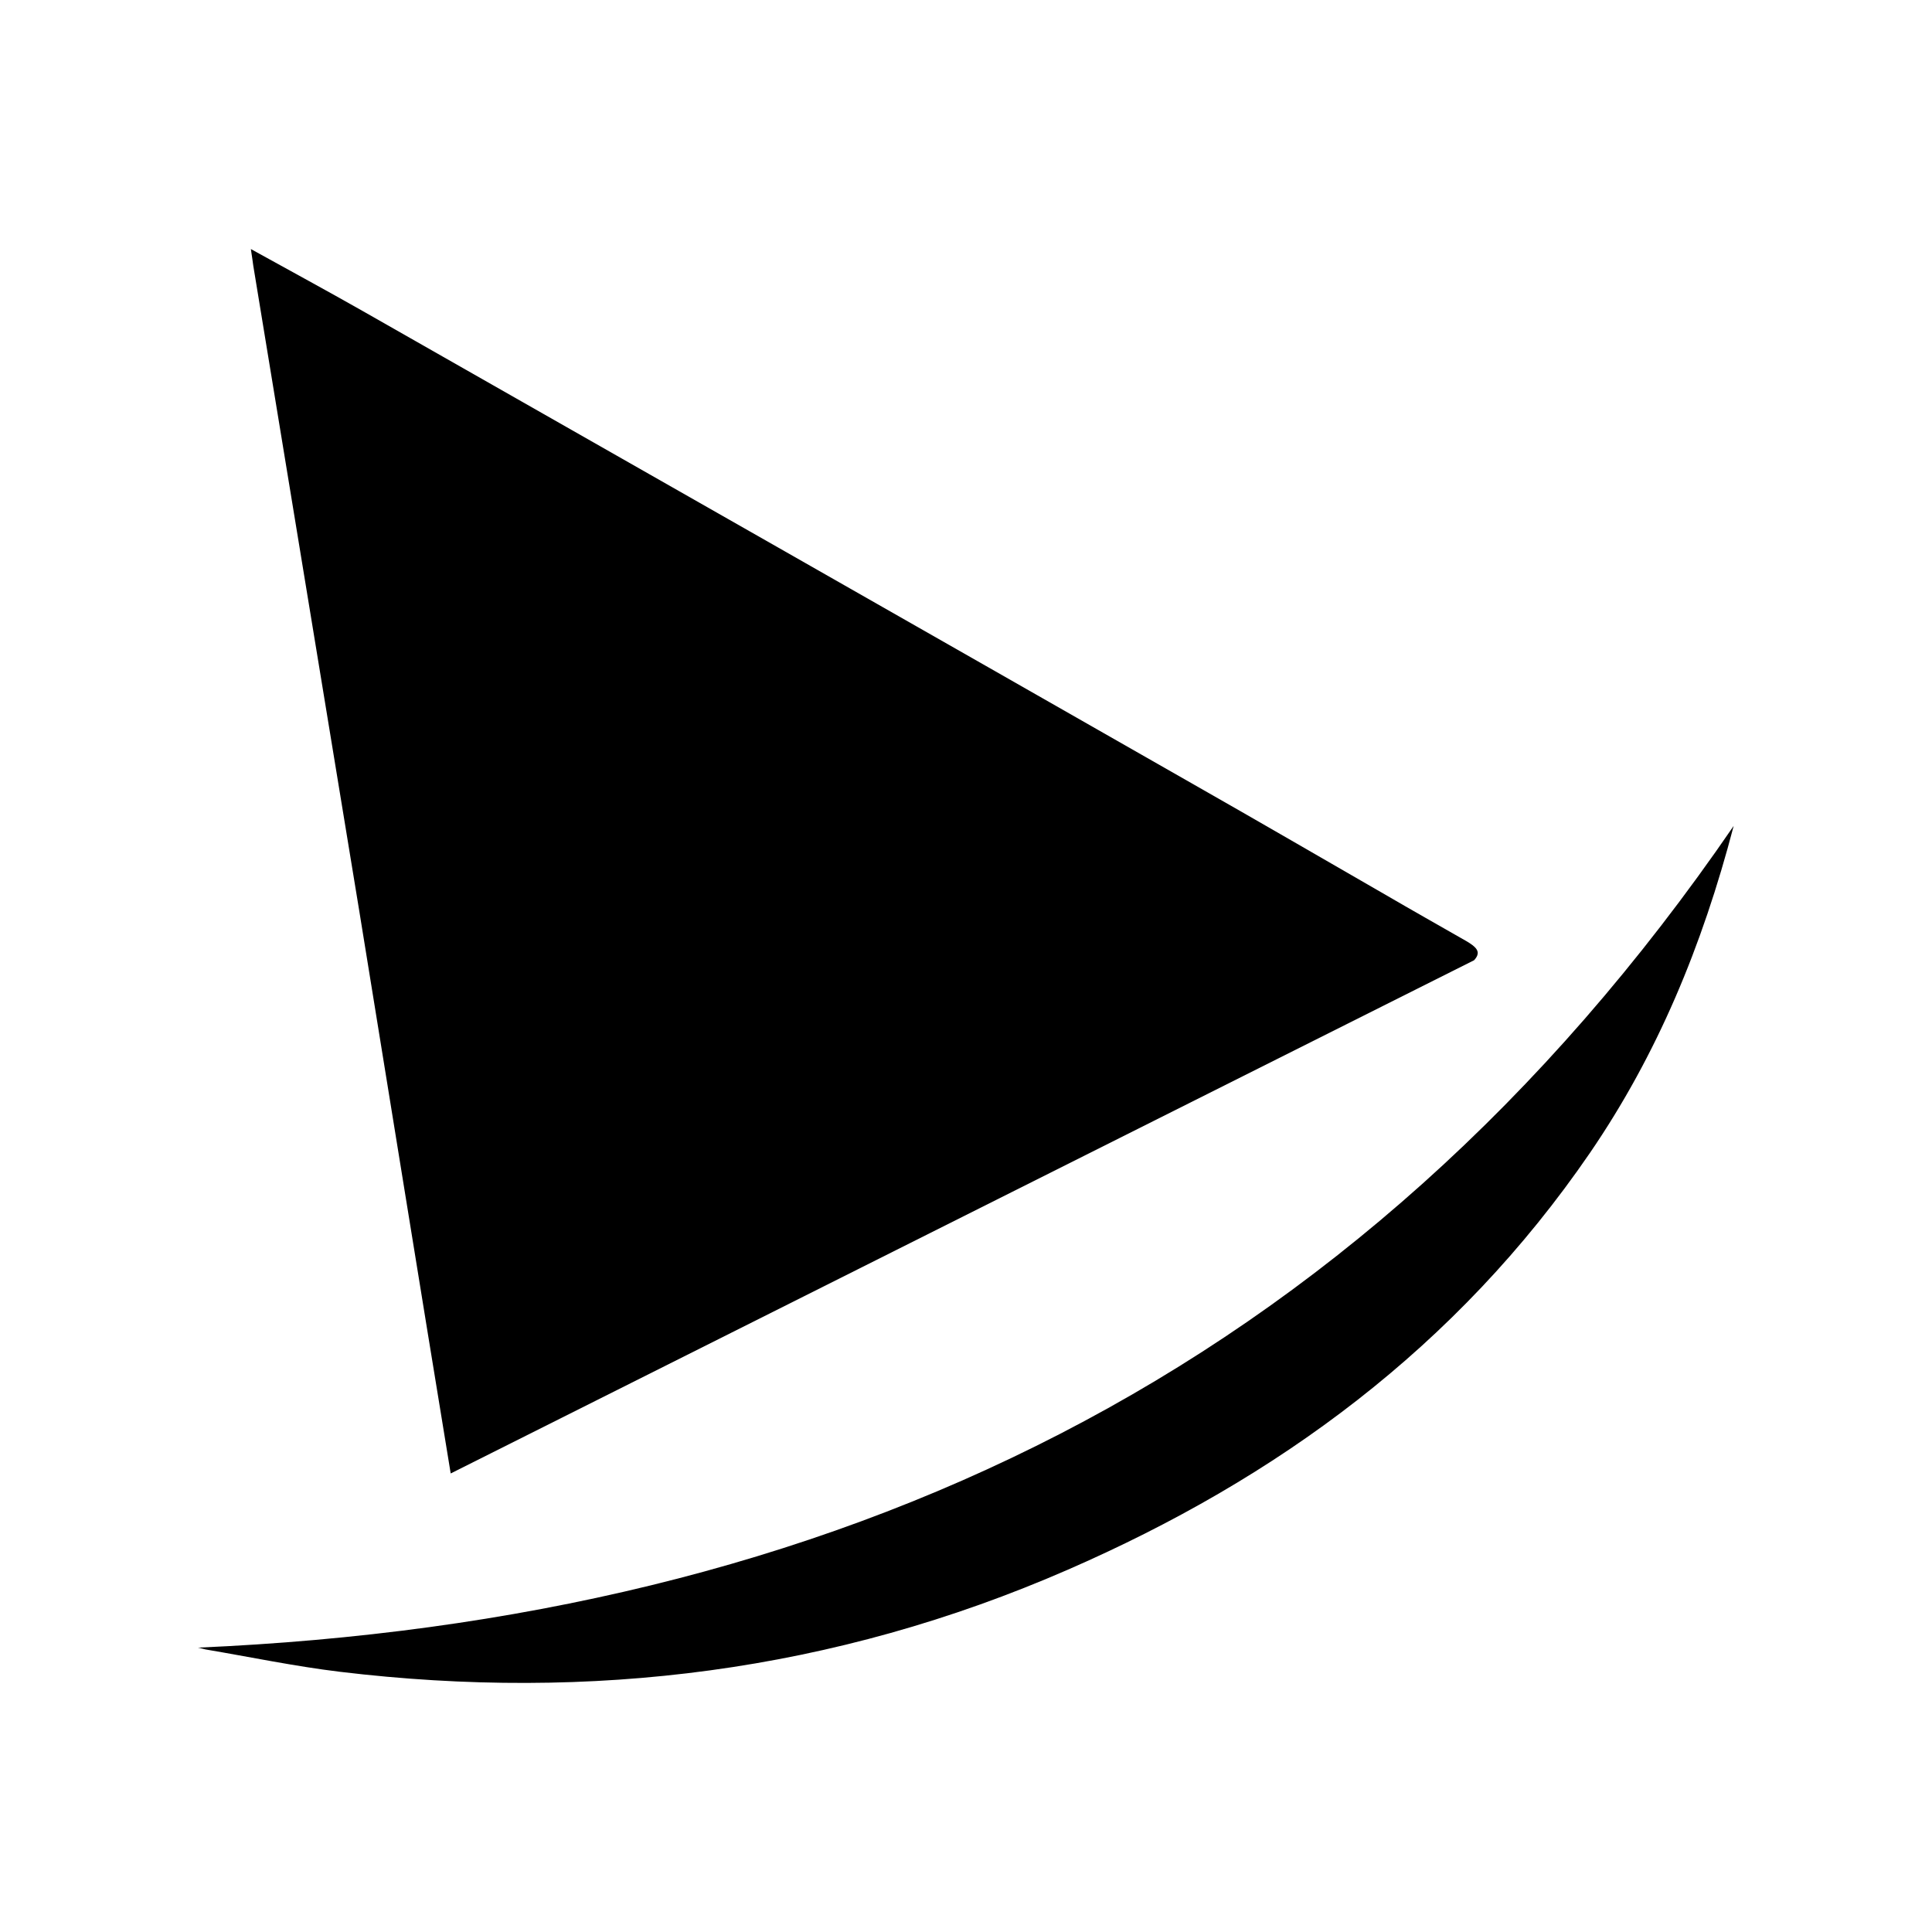<?xml version="1.0" encoding="utf-8"?>
<!-- Generator: Adobe Illustrator 24.1.3, SVG Export Plug-In . SVG Version: 6.00 Build 0)  -->
<svg version="1.1" id="Capa_1" xmlns="http://www.w3.org/2000/svg" xmlns:xlink="http://www.w3.org/1999/xlink" x="0px" y="0px"
	 viewBox="0 0 64 64" style="enable-background:new 0 0 64 64;" xml:space="preserve">
<g>
	<path d="M57.43,27.36c-1.04,3.98-2.53,7.57-4.76,10.83C48.25,44.64,42.3,48.98,35.37,52c-7.75,3.38-15.8,4.38-24.11,3.38
		c-1.49-0.18-2.97-0.49-4.45-0.74c-0.09-0.02-0.19-0.05-0.25-0.06C27.45,53.67,44.88,45.67,57.43,27.36z"/>
	<path d="M48.94,31.64c0.05-0.16-0.06-0.28-0.34-0.45c-0.91-0.52-1.83-1.04-2.74-1.57c-2.1-1.21-4.2-2.43-6.31-3.63
		C30.37,20.75,21.2,15.53,12.01,10.3c-1.18-0.67-2.38-1.32-3.7-2.05c0.05,0.3,0.06,0.43,0.08,0.55c1.17,7.12,2.34,14.25,3.51,21.37
		c1.01,6.21,2.01,12.43,3.03,18.64l33.88-16.99C48.82,31.83,48.91,31.73,48.94,31.64"/>
</g>
</svg>
